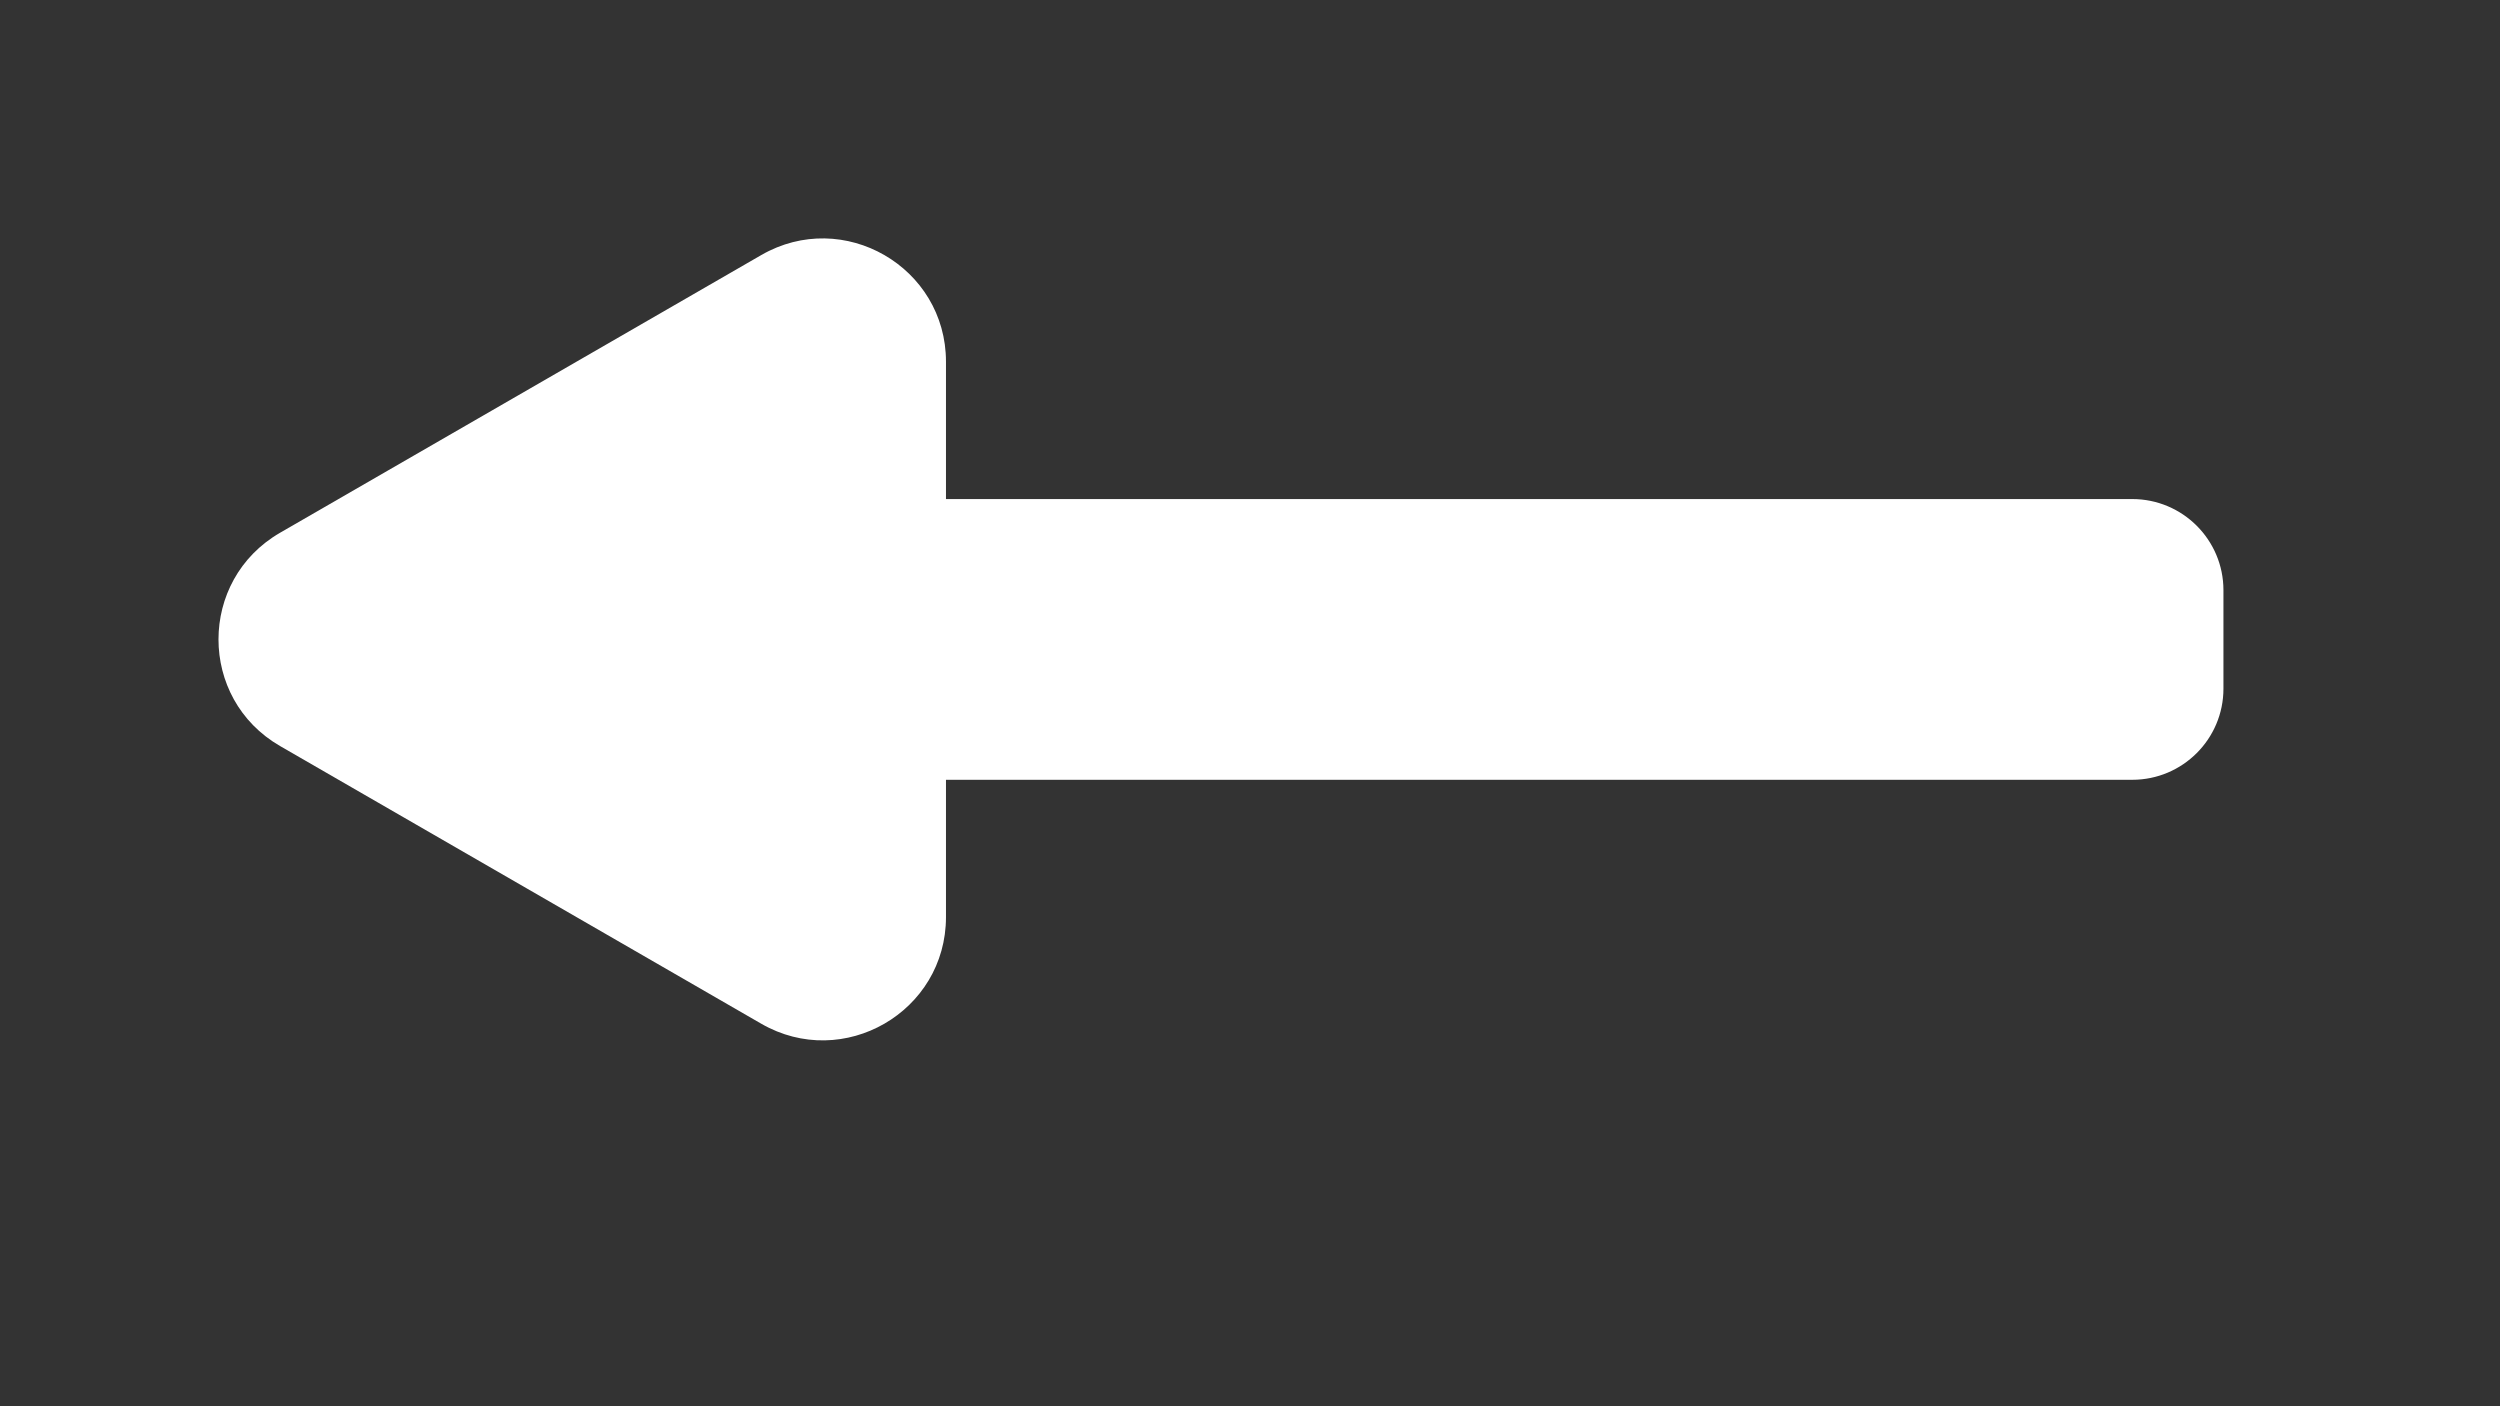 <svg xmlns="http://www.w3.org/2000/svg" xmlns:xlink="http://www.w3.org/1999/xlink" width="1920" zoomAndPan="magnify" viewBox="0 0 1440 810" height="1080" preserveAspectRatio="xMidYMid meet" version="1.0"><rect x="0" y="0" width="1440" height="810" fill="#333333" stroke="none"/><path fill="#ffffff" d="M 527.988 287.457 L 1228.184 287.457 C 1257.184 287.457 1280.703 310.969 1280.703 339.953 L 1280.703 396.664 C 1280.703 425.648 1257.184 449.16 1228.184 449.16 L 528.027 449.16 C 499.027 449.16 475.504 425.648 475.504 396.664 L 475.504 339.953 C 475.504 310.969 498.992 287.457 527.988 287.457 Z M 527.988 287.457 " fill-opacity="1" fill-rule="nonzero"/><path fill="#ffffff" d="M 161.32 429.719 L 438.477 589.66 C 485.773 616.953 544.883 582.816 544.883 528.23 L 544.883 208.348 C 544.883 153.762 485.773 119.629 438.477 146.922 L 161.32 306.863 C 114.023 334.191 114.023 402.426 161.32 429.719 Z M 161.32 429.719 " fill-opacity="1" fill-rule="nonzero"/></svg>
